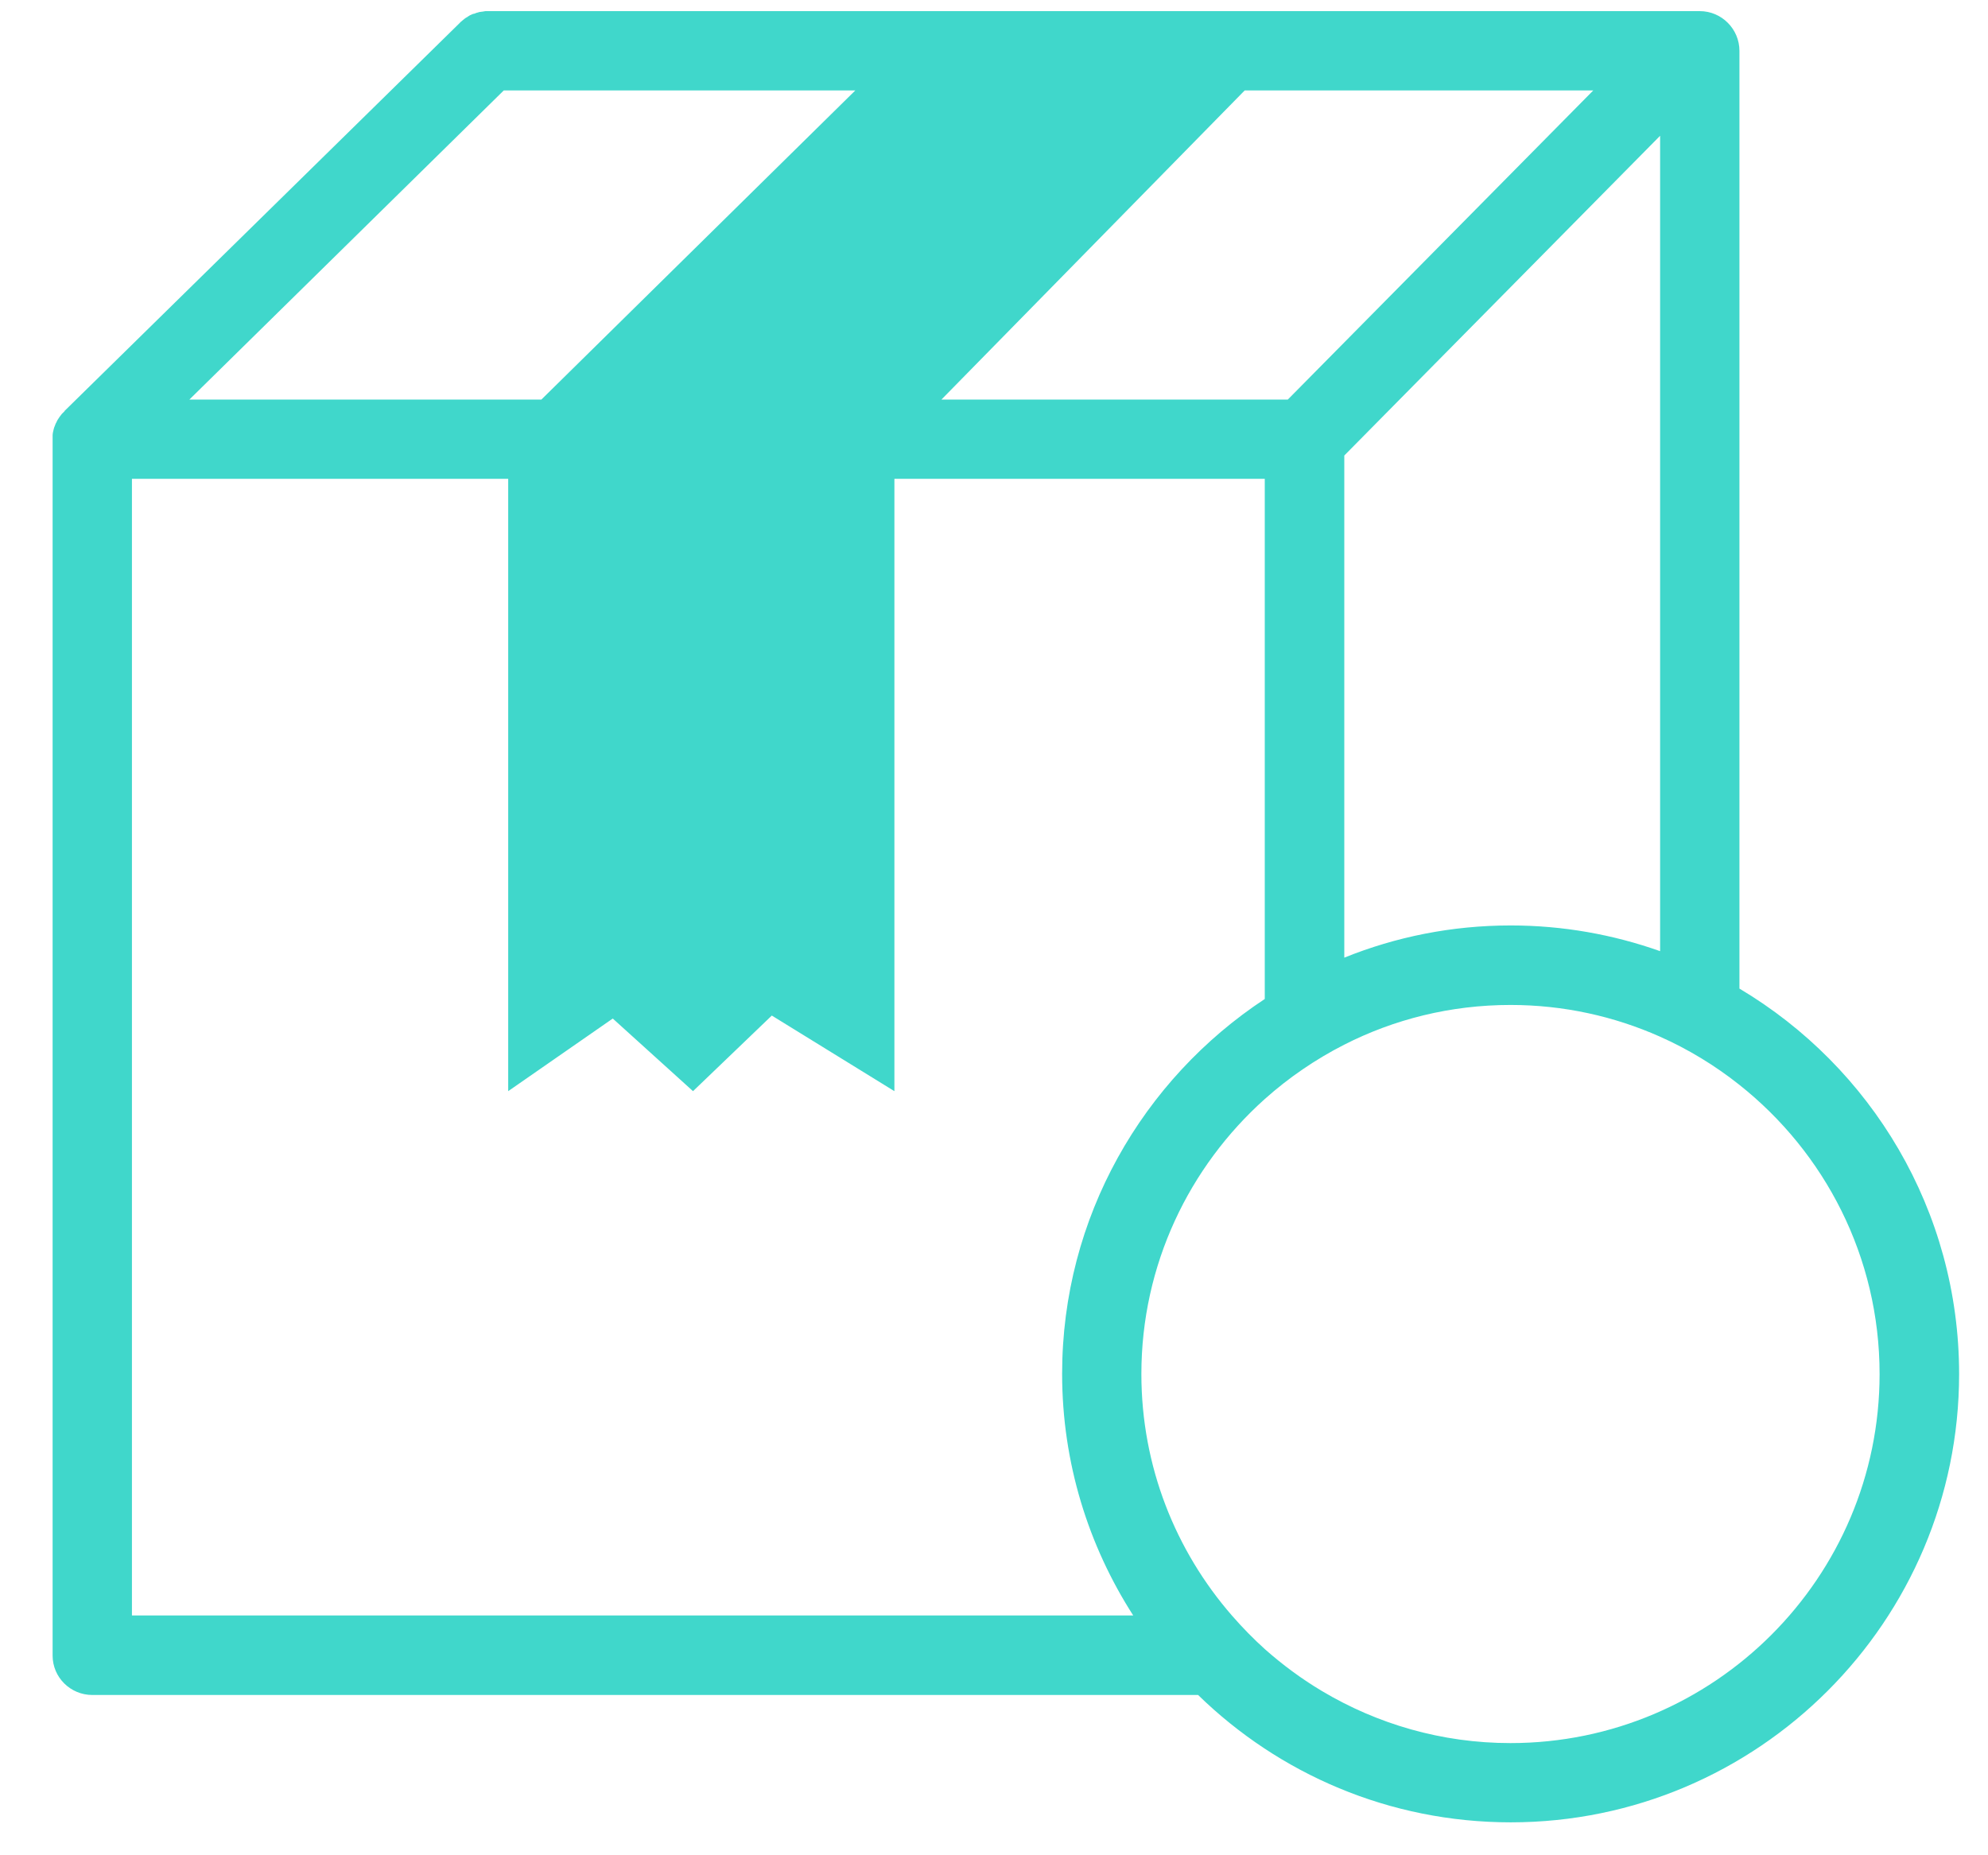 <svg width="30" height="28" viewBox="0 0 30 28" fill="none" xmlns="http://www.w3.org/2000/svg">
<path d="M1.393 25.581H18.08C19.299 26.77 20.963 27.503 22.798 27.503C26.529 27.503 29.564 24.468 29.564 20.737C29.564 18.266 28.234 16.101 26.249 14.92V0.767C26.249 0.438 25.98 0.168 25.651 0.168H7.359C7.351 0.168 7.348 0.168 7.34 0.168C7.329 0.168 7.314 0.168 7.303 0.172C7.295 0.172 7.284 0.176 7.277 0.176C7.265 0.176 7.254 0.18 7.247 0.18C7.236 0.18 7.228 0.183 7.217 0.187C7.206 0.191 7.198 0.191 7.187 0.195C7.179 0.198 7.168 0.202 7.161 0.206C7.15 0.206 7.142 0.21 7.131 0.213C7.123 0.217 7.112 0.221 7.105 0.225C7.097 0.228 7.086 0.232 7.079 0.239C7.071 0.243 7.064 0.247 7.056 0.254C7.049 0.258 7.037 0.266 7.03 0.269C7.022 0.273 7.015 0.281 7.004 0.288C6.996 0.296 6.989 0.299 6.981 0.307C6.974 0.314 6.963 0.322 6.955 0.329C6.951 0.333 6.944 0.337 6.94 0.344L0.974 6.202C0.974 6.202 0.974 6.202 0.974 6.206C0.963 6.217 0.955 6.225 0.944 6.236C0.94 6.239 0.936 6.243 0.933 6.247C0.922 6.262 0.91 6.277 0.899 6.292C0.892 6.303 0.884 6.314 0.877 6.325C0.873 6.333 0.869 6.337 0.865 6.344C0.862 6.355 0.854 6.363 0.851 6.374C0.847 6.382 0.843 6.389 0.839 6.396C0.836 6.404 0.832 6.415 0.828 6.426C0.824 6.434 0.821 6.445 0.817 6.453C0.813 6.464 0.813 6.471 0.809 6.482C0.806 6.49 0.806 6.501 0.802 6.512C0.798 6.531 0.794 6.55 0.794 6.568C0.794 6.572 0.794 6.576 0.794 6.583C0.794 6.595 0.794 6.613 0.794 6.628C0.794 6.628 0.794 6.628 0.794 6.632V24.987C0.794 25.316 1.064 25.581 1.393 25.581ZM1.991 24.385V7.226H7.669V16.468L9.247 15.372L10.458 16.468L11.647 15.327L13.497 16.468V7.226H19.086V15.077C17.247 16.288 16.028 18.37 16.028 20.733C16.028 22.075 16.424 23.327 17.101 24.381H1.991V24.385ZM19.95 25.522C19.643 25.339 19.359 25.129 19.093 24.894C18.918 24.737 18.75 24.565 18.593 24.385C17.74 23.406 17.224 22.131 17.224 20.737C17.224 19.088 17.946 17.608 19.086 16.587C19.445 16.266 19.849 15.989 20.282 15.768C21.037 15.383 21.89 15.167 22.794 15.167C23.598 15.167 24.361 15.339 25.049 15.645C25.479 15.836 25.882 16.082 26.245 16.37C27.535 17.391 28.364 18.968 28.364 20.737C28.364 23.81 25.864 26.307 22.794 26.307C21.755 26.307 20.783 26.019 19.95 25.522ZM22.798 13.967C21.909 13.967 21.064 14.139 20.286 14.453V6.875L25.052 2.049V14.355C24.346 14.105 23.587 13.967 22.798 13.967ZM19.434 6.03H14.207L18.783 1.365H24.043L19.434 6.03ZM7.602 1.365H12.907L8.17 6.03H2.858L7.602 1.365Z" fill="#40D7CB"/>
</svg>
